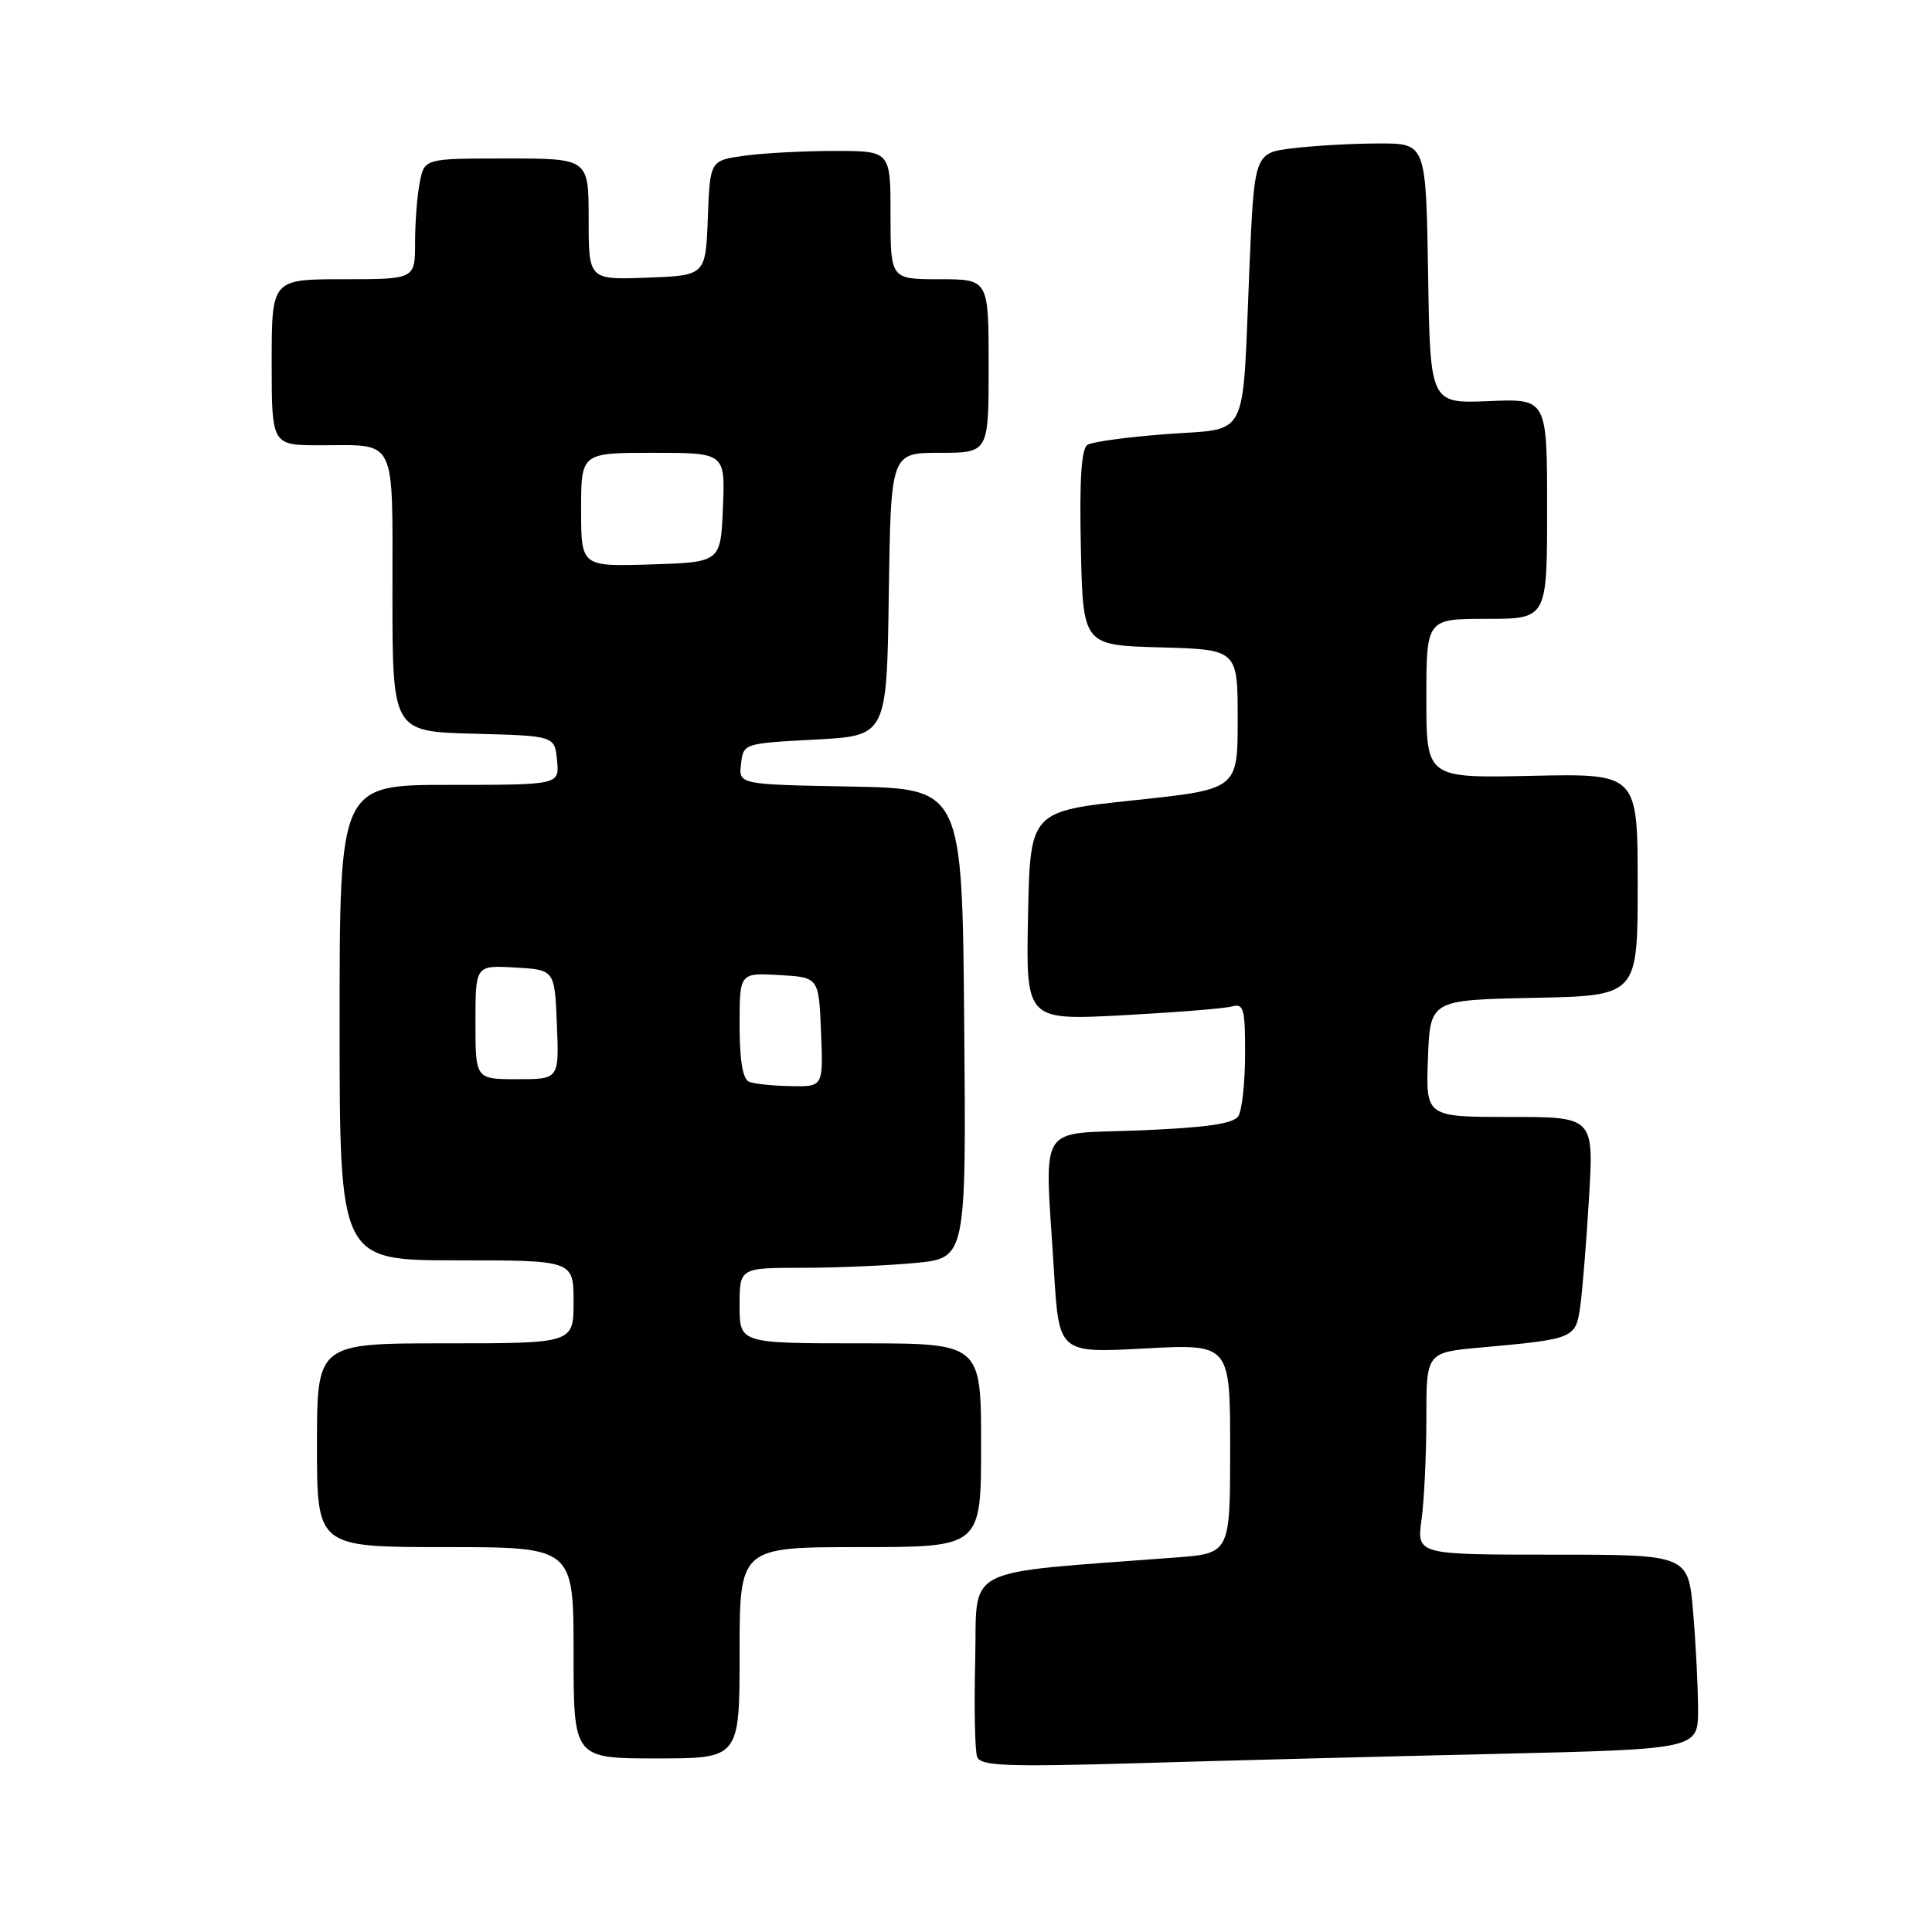 <?xml version="1.0" encoding="UTF-8" standalone="no"?>
<!DOCTYPE svg PUBLIC "-//W3C//DTD SVG 1.1//EN" "http://www.w3.org/Graphics/SVG/1.1/DTD/svg11.dtd" >
<svg xmlns="http://www.w3.org/2000/svg" xmlns:xlink="http://www.w3.org/1999/xlink" version="1.1" viewBox="0 0 256 256">
 <g >
 <path fill="currentColor"
d=" M 198.25 232.40 C 225.00 231.77 225.00 231.77 225.00 226.54 C 225.00 223.66 224.71 217.86 224.35 213.65 C 223.71 206.00 223.71 206.00 205.72 206.00 C 187.73 206.00 187.73 206.00 188.36 201.36 C 188.71 198.81 189.00 192.78 189.00 187.96 C 189.00 179.20 189.00 179.20 196.25 178.55 C 208.55 177.44 208.78 177.35 209.38 173.19 C 209.67 171.16 210.20 164.66 210.55 158.75 C 211.19 148.00 211.19 148.00 200.05 148.00 C 188.92 148.00 188.92 148.00 189.21 140.25 C 189.50 132.50 189.50 132.50 203.25 132.22 C 217.00 131.94 217.00 131.94 217.00 117.22 C 217.00 102.50 217.00 102.50 203.00 102.80 C 189.00 103.11 189.00 103.11 189.00 92.55 C 189.00 82.00 189.00 82.00 197.00 82.00 C 205.00 82.00 205.00 82.00 205.00 67.41 C 205.00 52.82 205.00 52.82 197.25 53.15 C 189.50 53.47 189.50 53.47 189.23 36.24 C 188.95 19.00 188.95 19.00 182.73 19.01 C 179.30 19.01 174.18 19.30 171.35 19.64 C 166.20 20.26 166.20 20.26 165.54 35.88 C 164.58 58.75 165.63 56.69 154.57 57.52 C 149.45 57.90 144.74 58.54 144.10 58.94 C 143.29 59.44 143.02 63.56 143.22 72.58 C 143.50 85.50 143.50 85.50 153.75 85.78 C 164.00 86.07 164.00 86.07 164.00 95.33 C 164.00 104.59 164.00 104.59 150.25 106.04 C 136.50 107.50 136.50 107.50 136.22 121.35 C 135.94 135.20 135.94 135.20 148.72 134.53 C 155.75 134.15 162.29 133.63 163.25 133.36 C 164.79 132.92 165.00 133.67 164.98 139.68 C 164.98 143.43 164.57 147.12 164.09 147.89 C 163.45 148.90 159.91 149.41 151.11 149.78 C 137.19 150.35 138.43 148.33 139.66 168.49 C 140.32 179.29 140.32 179.29 151.66 178.68 C 163.00 178.07 163.00 178.07 163.00 191.95 C 163.00 205.83 163.00 205.83 155.75 206.38 C 126.92 208.58 129.53 207.24 129.22 219.94 C 129.06 226.23 129.18 232.02 129.48 232.80 C 129.94 234.00 133.33 234.14 150.76 233.63 C 162.17 233.29 183.54 232.74 198.25 232.40 Z  M 98.00 219.00 C 98.00 205.00 98.00 205.00 114.00 205.00 C 130.00 205.00 130.00 205.00 130.00 191.50 C 130.00 178.00 130.00 178.00 114.00 178.00 C 98.00 178.00 98.00 178.00 98.00 173.00 C 98.00 168.00 98.00 168.00 106.25 167.99 C 110.79 167.99 117.54 167.70 121.26 167.35 C 128.03 166.71 128.03 166.71 127.76 135.60 C 127.50 104.50 127.50 104.50 112.69 104.22 C 97.87 103.95 97.87 103.95 98.19 101.22 C 98.50 98.51 98.54 98.50 108.00 98.00 C 117.50 97.50 117.50 97.50 117.77 78.75 C 118.04 60.00 118.04 60.00 124.52 60.00 C 131.00 60.00 131.00 60.00 131.00 48.50 C 131.00 37.00 131.00 37.00 124.50 37.00 C 118.00 37.00 118.00 37.00 118.00 28.50 C 118.00 20.00 118.00 20.00 110.64 20.00 C 106.59 20.00 101.21 20.28 98.68 20.63 C 94.08 21.26 94.08 21.26 93.79 28.88 C 93.50 36.50 93.50 36.50 85.75 36.79 C 78.00 37.08 78.00 37.08 78.00 29.04 C 78.00 21.00 78.00 21.00 67.12 21.00 C 56.25 21.00 56.25 21.00 55.63 24.12 C 55.28 25.84 55.00 29.44 55.00 32.12 C 55.00 37.00 55.00 37.00 45.50 37.00 C 36.00 37.00 36.00 37.00 36.00 48.00 C 36.00 59.00 36.00 59.00 42.42 59.00 C 52.68 59.00 52.00 57.60 52.00 78.57 C 52.00 96.93 52.00 96.93 62.75 97.22 C 73.50 97.50 73.50 97.50 73.81 100.75 C 74.13 104.00 74.13 104.00 59.56 104.00 C 45.00 104.00 45.00 104.00 45.00 135.50 C 45.00 167.00 45.00 167.00 60.50 167.00 C 76.00 167.00 76.00 167.00 76.00 172.50 C 76.00 178.00 76.00 178.00 59.00 178.00 C 42.00 178.00 42.00 178.00 42.00 191.50 C 42.00 205.00 42.00 205.00 59.00 205.00 C 76.00 205.00 76.00 205.00 76.00 219.00 C 76.00 233.00 76.00 233.00 87.00 233.00 C 98.00 233.00 98.00 233.00 98.00 219.00 Z  M 99.25 143.34 C 98.42 143.00 98.00 140.50 98.00 135.86 C 98.00 128.90 98.00 128.90 103.25 129.20 C 108.50 129.50 108.50 129.50 108.79 136.75 C 109.09 144.00 109.09 144.00 104.79 143.92 C 102.43 143.88 99.94 143.62 99.25 143.34 Z  M 63.00 135.45 C 63.00 127.90 63.00 127.90 68.25 128.20 C 73.50 128.50 73.50 128.50 73.79 135.75 C 74.09 143.00 74.09 143.00 68.54 143.00 C 63.00 143.00 63.00 143.00 63.00 135.45 Z  M 77.00 67.54 C 77.00 60.00 77.00 60.00 86.54 60.00 C 96.09 60.00 96.09 60.00 95.79 67.25 C 95.50 74.50 95.50 74.50 86.25 74.79 C 77.00 75.08 77.00 75.08 77.00 67.54 Z "/>
</g>
</svg>
